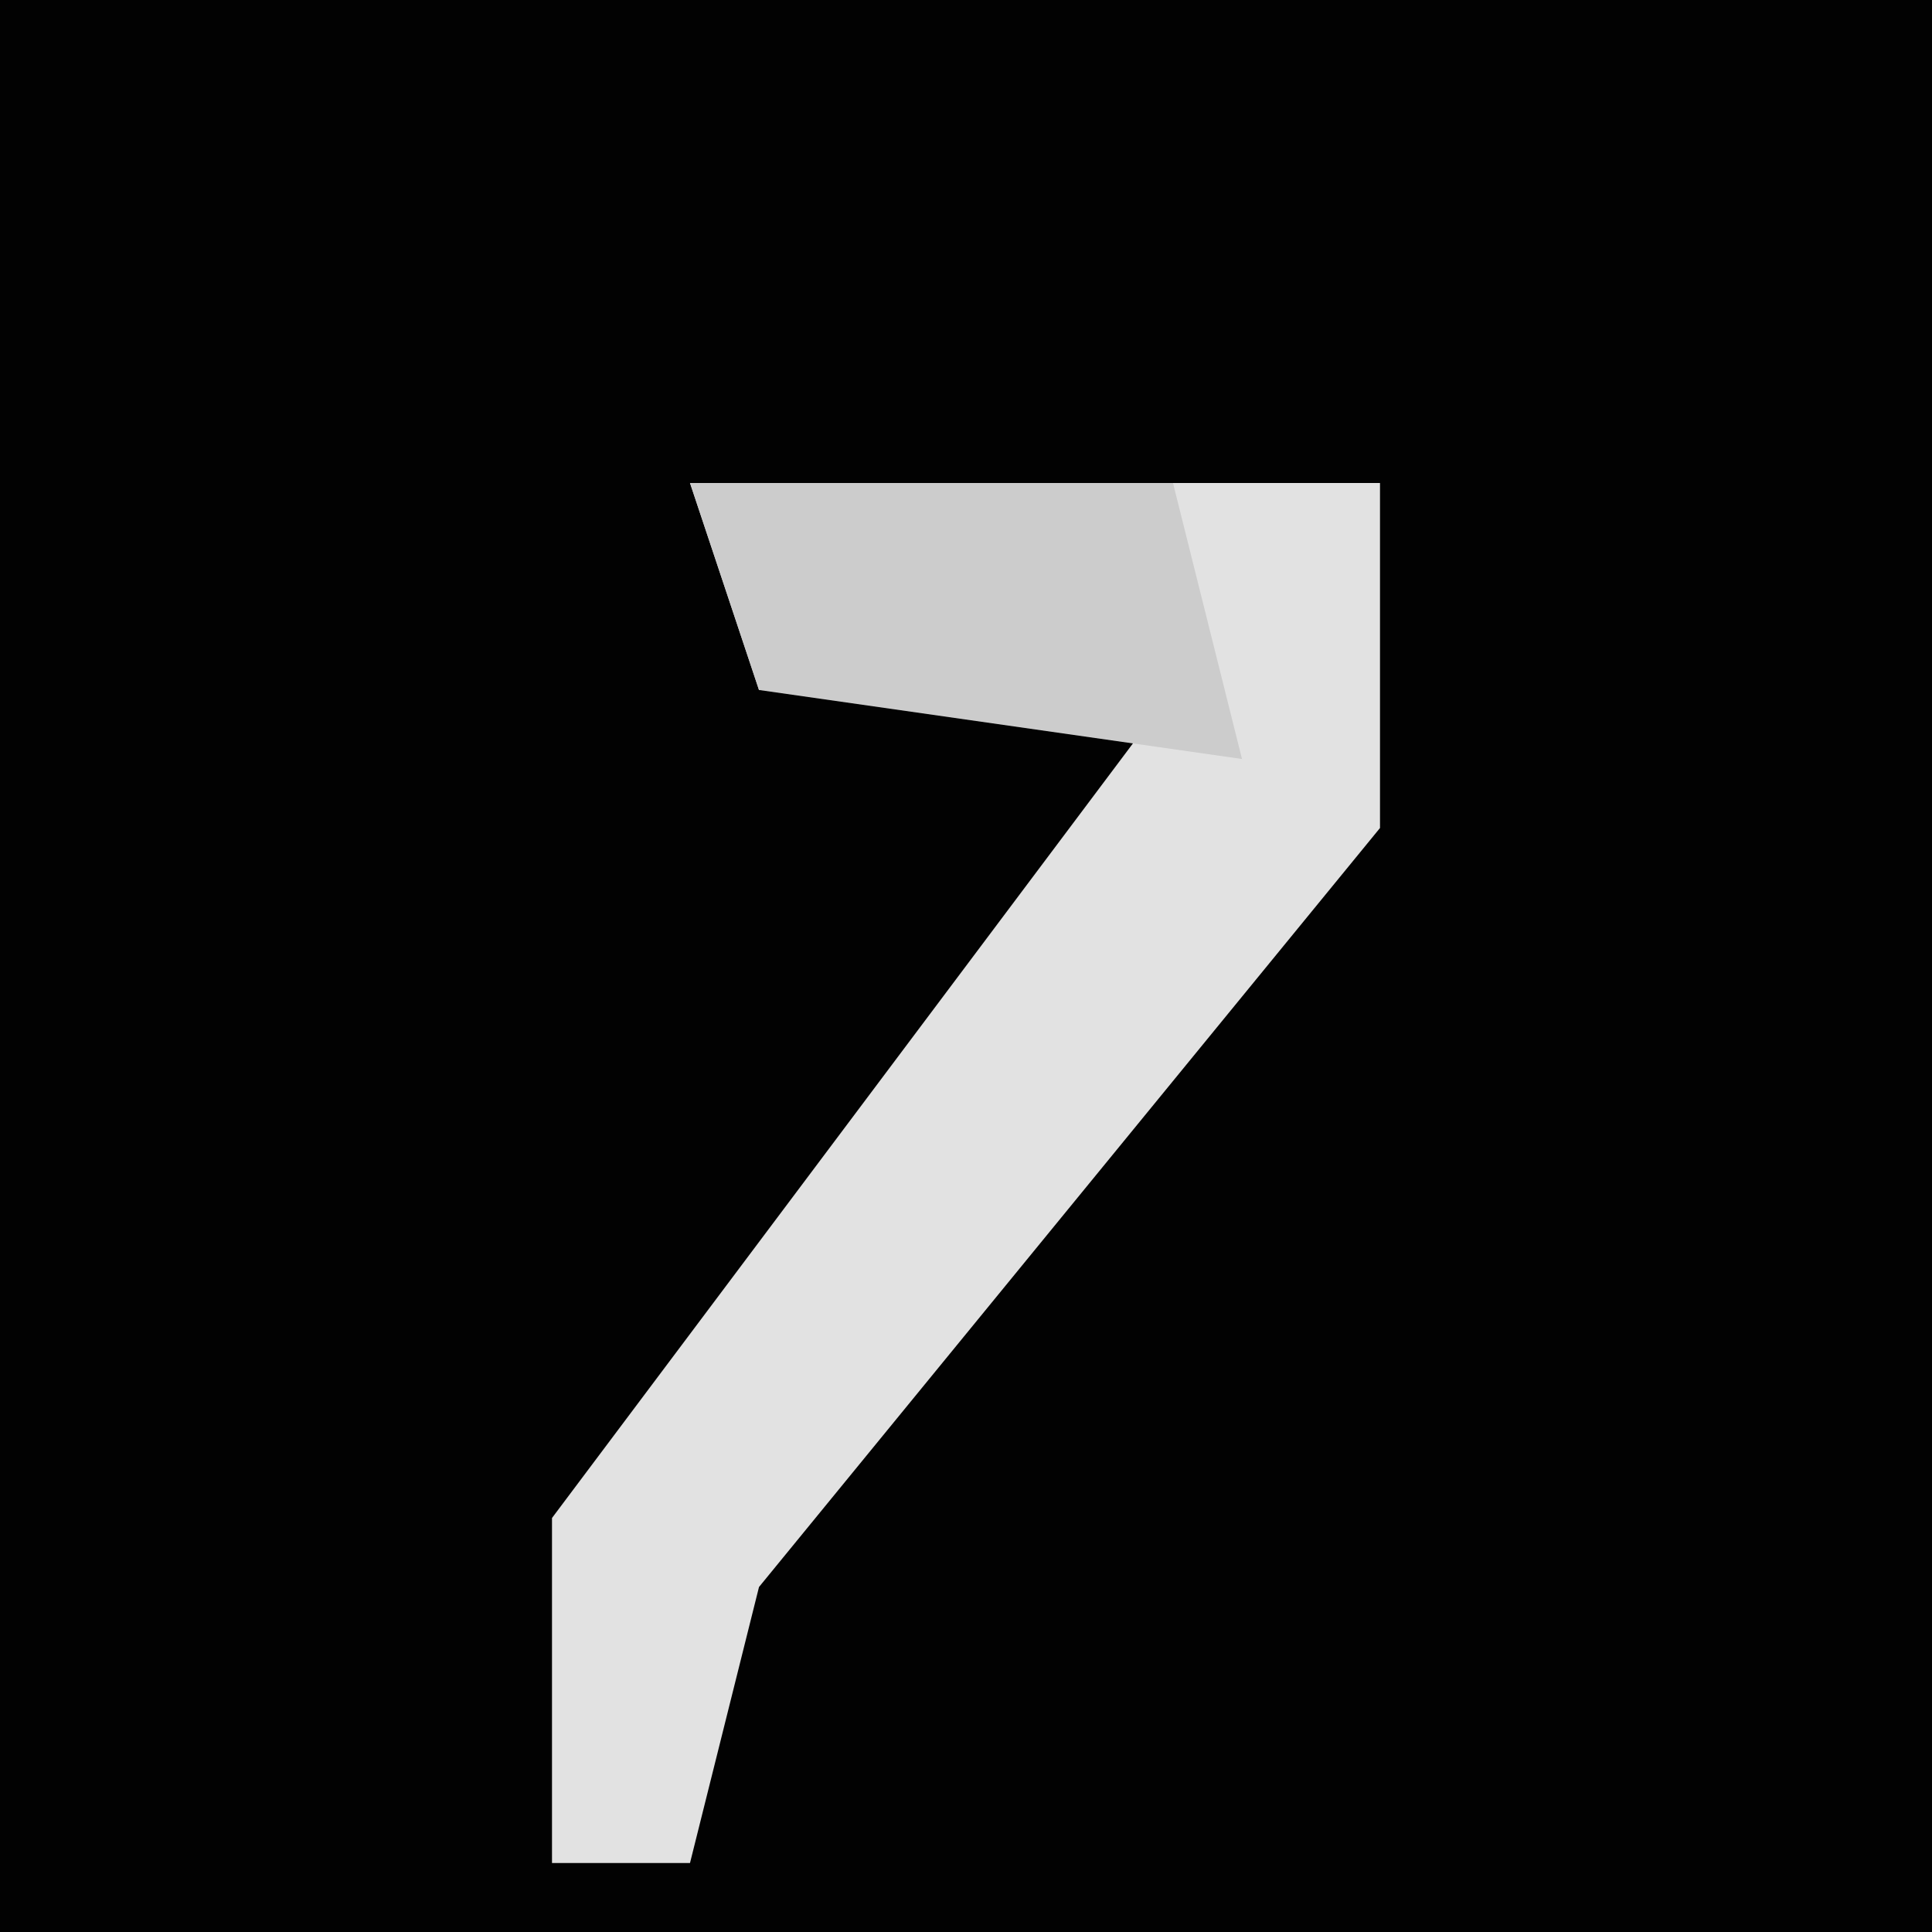 <?xml version="1.0" encoding="UTF-8"?>
<svg version="1.1" xmlns="http://www.w3.org/2000/svg" width="28" height="28">
<path d="M0,0 L28,0 L28,28 L0,28 Z " fill="#020202" transform="translate(0,0)"/>
<path d="M0,0 L10,0 L10,5 L1,16 L0,20 L-2,20 L-2,15 L7,3 L1,3 Z " fill="#E2E2E2" transform="translate(10,7)"/>
<path d="M0,0 L7,0 L8,4 L1,3 Z " fill="#CCCCCC" transform="translate(10,7)"/>
</svg>
